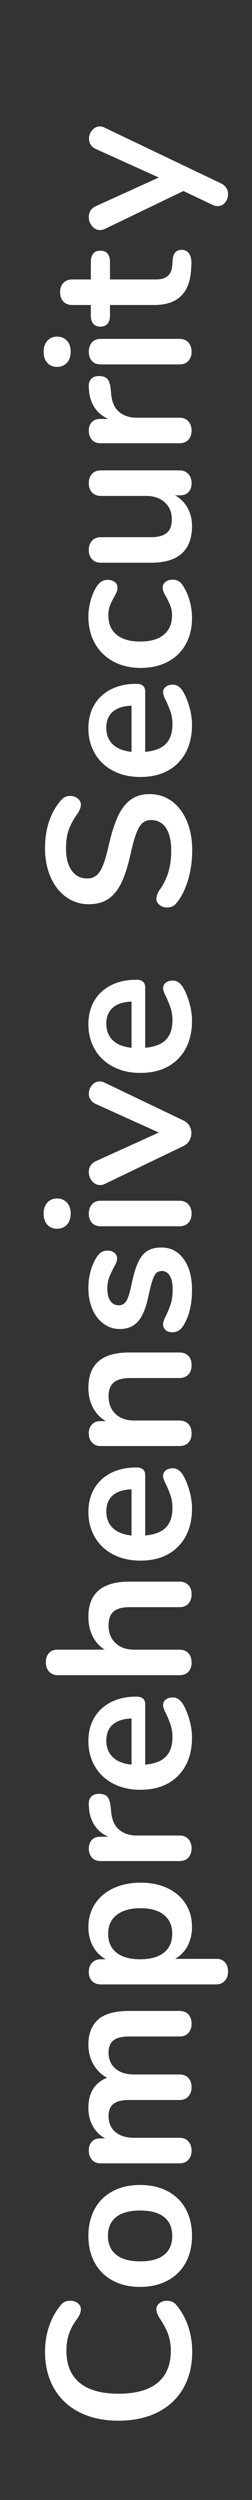 <?xml version="1.0" encoding="UTF-8" standalone="no"?>
<!DOCTYPE svg PUBLIC "-//W3C//DTD SVG 1.1//EN" "http://www.w3.org/Graphics/SVG/1.1/DTD/svg11.dtd">
<svg width="100%" height="100%" viewBox="0 0 52 514" version="1.1" xmlns="http://www.w3.org/2000/svg" xmlns:xlink="http://www.w3.org/1999/xlink" xml:space="preserve" xmlns:serif="http://www.serif.com/" style="fill-rule:evenodd;clip-rule:evenodd;stroke-linejoin:round;stroke-miterlimit:1.414;">
    <rect x="0" y="0" width="52" height="514" fill="#333333" stroke="none"/>
    <g transform="matrix(1,0,0,1,97,0)">
        <g id="Group-74">
            <g id="Comprehensive-Securi" transform="matrix(-3.82857e-16,-1,1,-3.82857e-16,-328.718,321.296)">
                <g transform="matrix(1,0,0,1,-178.674,271)">
                    <path d="M16.422,0.378C13.566,0.378 11.067,-0.238 8.925,-1.47C6.783,-2.702 5.138,-4.466 3.99,-6.762C2.842,-9.058 2.268,-11.746 2.268,-14.826C2.268,-17.906 2.842,-20.587 3.99,-22.869C5.138,-25.151 6.783,-26.908 8.925,-28.14C11.067,-29.372 13.566,-29.988 16.422,-29.988C18.27,-29.988 20.006,-29.715 21.63,-29.169C23.254,-28.623 24.696,-27.832 25.956,-26.796C26.32,-26.516 26.572,-26.222 26.712,-25.914C26.852,-25.606 26.922,-25.228 26.922,-24.78C26.922,-24.164 26.754,-23.646 26.418,-23.226C26.082,-22.806 25.676,-22.596 25.2,-22.596C24.64,-22.596 24.066,-22.792 23.478,-23.184C22.274,-24.08 21.154,-24.703 20.118,-25.053C19.082,-25.403 17.934,-25.578 16.674,-25.578C13.762,-25.578 11.557,-24.668 10.059,-22.848C8.561,-21.028 7.812,-18.354 7.812,-14.826C7.812,-11.27 8.561,-8.582 10.059,-6.762C11.557,-4.942 13.762,-4.032 16.674,-4.032C17.878,-4.032 18.991,-4.214 20.013,-4.578C21.035,-4.942 22.19,-5.558 23.478,-6.426C23.758,-6.594 24.038,-6.734 24.318,-6.846C24.598,-6.958 24.892,-7.014 25.2,-7.014C25.676,-7.014 26.082,-6.804 26.418,-6.384C26.754,-5.964 26.922,-5.446 26.922,-4.83C26.922,-4.41 26.852,-4.039 26.712,-3.717C26.572,-3.395 26.32,-3.094 25.956,-2.814C24.696,-1.778 23.254,-0.987 21.63,-0.441C20.006,0.105 18.27,0.378 16.422,0.378Z" style="fill:white;fill-rule:nonzero;"/>
                    <path d="M40.274,0.336C38.174,0.336 36.333,-0.098 34.751,-0.966C33.169,-1.834 31.944,-3.08 31.076,-4.704C30.208,-6.328 29.774,-8.218 29.774,-10.374C29.774,-12.53 30.208,-14.413 31.076,-16.023C31.944,-17.633 33.169,-18.872 34.751,-19.74C36.333,-20.608 38.174,-21.042 40.274,-21.042C42.374,-21.042 44.215,-20.608 45.797,-19.74C47.379,-18.872 48.597,-17.633 49.451,-16.023C50.305,-14.413 50.732,-12.53 50.732,-10.374C50.732,-8.218 50.305,-6.328 49.451,-4.704C48.597,-3.08 47.379,-1.834 45.797,-0.966C44.215,-0.098 42.374,0.336 40.274,0.336ZM40.232,-3.738C41.94,-3.738 43.242,-4.298 44.138,-5.418C45.034,-6.538 45.482,-8.19 45.482,-10.374C45.482,-12.53 45.034,-14.175 44.138,-15.309C43.242,-16.443 41.954,-17.01 40.274,-17.01C38.594,-17.01 37.299,-16.443 36.389,-15.309C35.479,-14.175 35.024,-12.53 35.024,-10.374C35.024,-8.19 35.472,-6.538 36.368,-5.418C37.264,-4.298 38.552,-3.738 40.232,-3.738Z" style="fill:white;fill-rule:nonzero;"/>
                    <path d="M79.582,-21.042C81.822,-21.042 83.537,-20.377 84.727,-19.047C85.917,-17.717 86.512,-15.568 86.512,-12.6L86.512,-2.268C86.512,-1.456 86.267,-0.833 85.777,-0.399C85.287,0.035 84.65,0.252 83.866,0.252C83.11,0.252 82.487,0.035 81.997,-0.399C81.507,-0.833 81.262,-1.456 81.262,-2.268L81.262,-12.6C81.262,-14.14 80.989,-15.239 80.443,-15.897C79.897,-16.555 79.064,-16.884 77.944,-16.884C76.572,-16.884 75.48,-16.415 74.668,-15.477C73.856,-14.539 73.45,-13.258 73.45,-11.634L73.45,-2.268C73.45,-1.456 73.205,-0.833 72.715,-0.399C72.225,0.035 71.602,0.252 70.846,0.252C70.09,0.252 69.46,0.035 68.956,-0.399C68.452,-0.833 68.2,-1.456 68.2,-2.268L68.2,-12.6C68.2,-14.14 67.927,-15.239 67.381,-15.897C66.835,-16.555 66.002,-16.884 64.882,-16.884C63.51,-16.884 62.425,-16.415 61.627,-15.477C60.829,-14.539 60.43,-13.258 60.43,-11.634L60.43,-2.268C60.43,-1.456 60.178,-0.833 59.674,-0.399C59.17,0.035 58.54,0.252 57.784,0.252C57.028,0.252 56.405,0.035 55.915,-0.399C55.425,-0.833 55.18,-1.456 55.18,-2.268L55.18,-18.522C55.18,-19.306 55.432,-19.908 55.936,-20.328C56.44,-20.748 57.07,-20.958 57.826,-20.958C58.554,-20.958 59.149,-20.755 59.611,-20.349C60.073,-19.943 60.304,-19.362 60.304,-18.606L60.304,-17.598C60.948,-18.718 61.809,-19.572 62.887,-20.16C63.965,-20.748 65.204,-21.042 66.604,-21.042C69.684,-21.042 71.742,-19.754 72.778,-17.178C73.394,-18.354 74.304,-19.292 75.508,-19.992C76.712,-20.692 78.07,-21.042 79.582,-21.042Z" style="fill:white;fill-rule:nonzero;"/>
                    <path d="M103.769,-21.042C105.533,-21.042 107.108,-20.594 108.494,-19.698C109.88,-18.802 110.958,-17.535 111.728,-15.897C112.498,-14.259 112.883,-12.376 112.883,-10.248C112.883,-8.12 112.498,-6.258 111.728,-4.662C110.958,-3.066 109.887,-1.834 108.515,-0.966C107.143,-0.098 105.561,0.336 103.769,0.336C102.313,0.336 101.011,0.028 99.863,-0.588C98.715,-1.204 97.833,-2.058 97.217,-3.15L97.217,5.418C97.217,6.146 96.979,6.72 96.503,7.14C96.027,7.56 95.397,7.77 94.613,7.77C93.829,7.77 93.192,7.546 92.702,7.098C92.212,6.65 91.967,6.062 91.967,5.334L91.967,-18.48C91.967,-19.236 92.198,-19.838 92.66,-20.286C93.122,-20.734 93.745,-20.958 94.529,-20.958C95.313,-20.958 95.943,-20.734 96.419,-20.286C96.895,-19.838 97.133,-19.236 97.133,-18.48L97.133,-17.43C97.749,-18.578 98.638,-19.467 99.8,-20.097C100.962,-20.727 102.285,-21.042 103.769,-21.042ZM102.383,-3.738C104.035,-3.738 105.323,-4.305 106.247,-5.439C107.171,-6.573 107.633,-8.176 107.633,-10.248C107.633,-12.376 107.171,-14.028 106.247,-15.204C105.323,-16.38 104.035,-16.968 102.383,-16.968C100.703,-16.968 99.408,-16.394 98.498,-15.246C97.588,-14.098 97.133,-12.46 97.133,-10.332C97.133,-8.232 97.588,-6.608 98.498,-5.46C99.408,-4.312 100.703,-3.738 102.383,-3.738Z" style="fill:white;fill-rule:nonzero;"/>
                    <path d="M128.797,-20.958C129.525,-21.014 130.099,-20.86 130.519,-20.496C130.939,-20.132 131.149,-19.586 131.149,-18.858C131.149,-18.102 130.967,-17.542 130.603,-17.178C130.239,-16.814 129.581,-16.576 128.629,-16.464L127.369,-16.338C125.717,-16.17 124.506,-15.61 123.736,-14.658C122.966,-13.706 122.581,-12.516 122.581,-11.088L122.581,-2.268C122.581,-1.456 122.329,-0.833 121.825,-0.399C121.321,0.035 120.691,0.252 119.935,0.252C119.179,0.252 118.556,0.035 118.066,-0.399C117.576,-0.833 117.331,-1.456 117.331,-2.268L117.331,-18.522C117.331,-19.306 117.576,-19.908 118.066,-20.328C118.556,-20.748 119.165,-20.958 119.893,-20.958C120.621,-20.958 121.209,-20.755 121.657,-20.349C122.105,-19.943 122.329,-19.362 122.329,-18.606L122.329,-16.926C122.861,-18.158 123.652,-19.11 124.702,-19.782C125.752,-20.454 126.921,-20.832 128.209,-20.916L128.797,-20.958Z" style="fill:white;fill-rule:nonzero;"/>
                    <path d="M149.373,-5.628C149.849,-5.628 150.234,-5.446 150.528,-5.082C150.822,-4.718 150.969,-4.228 150.969,-3.612C150.969,-2.744 150.451,-2.016 149.415,-1.428C148.463,-0.896 147.385,-0.469 146.181,-0.147C144.977,0.175 143.829,0.336 142.737,0.336C139.433,0.336 136.815,-0.616 134.883,-2.52C132.951,-4.424 131.985,-7.028 131.985,-10.332C131.985,-12.432 132.405,-14.294 133.245,-15.918C134.085,-17.542 135.268,-18.802 136.794,-19.698C138.32,-20.594 140.049,-21.042 141.981,-21.042C143.829,-21.042 145.439,-20.636 146.811,-19.824C148.183,-19.012 149.247,-17.864 150.003,-16.38C150.759,-14.896 151.137,-13.146 151.137,-11.13C151.137,-9.926 150.605,-9.324 149.541,-9.324L137.151,-9.324C137.319,-7.392 137.865,-5.971 138.789,-5.061C139.713,-4.151 141.057,-3.696 142.821,-3.696C143.717,-3.696 144.508,-3.808 145.194,-4.032C145.88,-4.256 146.657,-4.564 147.525,-4.956C148.365,-5.404 148.981,-5.628 149.373,-5.628ZM142.107,-17.346C140.679,-17.346 139.538,-16.898 138.684,-16.002C137.83,-15.106 137.319,-13.818 137.151,-12.138L146.643,-12.138C146.587,-13.846 146.167,-15.141 145.383,-16.023C144.599,-16.905 143.507,-17.346 142.107,-17.346Z" style="fill:white;fill-rule:nonzero;"/>
                    <path d="M167.555,-21.042C172.371,-21.042 174.779,-18.228 174.779,-12.6L174.779,-2.268C174.779,-1.484 174.548,-0.868 174.086,-0.42C173.624,0.028 172.987,0.252 172.175,0.252C171.363,0.252 170.719,0.028 170.243,-0.42C169.767,-0.868 169.529,-1.484 169.529,-2.268L169.529,-12.6C169.529,-14.084 169.228,-15.169 168.626,-15.855C168.024,-16.541 167.079,-16.884 165.791,-16.884C164.279,-16.884 163.068,-16.408 162.158,-15.456C161.248,-14.504 160.793,-13.23 160.793,-11.634L160.793,-2.268C160.793,-1.484 160.555,-0.868 160.079,-0.42C159.603,0.028 158.959,0.252 158.147,0.252C157.335,0.252 156.698,0.028 156.236,-0.42C155.774,-0.868 155.543,-1.484 155.543,-2.268L155.543,-27.384C155.543,-28.112 155.788,-28.7 156.278,-29.148C156.768,-29.596 157.405,-29.82 158.189,-29.82C158.973,-29.82 159.603,-29.61 160.079,-29.19C160.555,-28.77 160.793,-28.196 160.793,-27.468L160.793,-17.682C161.493,-18.774 162.424,-19.607 163.586,-20.181C164.748,-20.755 166.071,-21.042 167.555,-21.042Z" style="fill:white;fill-rule:nonzero;"/>
                    <path d="M196.489,-5.628C196.965,-5.628 197.35,-5.446 197.644,-5.082C197.938,-4.718 198.085,-4.228 198.085,-3.612C198.085,-2.744 197.567,-2.016 196.531,-1.428C195.579,-0.896 194.501,-0.469 193.297,-0.147C192.093,0.175 190.945,0.336 189.853,0.336C186.549,0.336 183.931,-0.616 181.999,-2.52C180.067,-4.424 179.101,-7.028 179.101,-10.332C179.101,-12.432 179.521,-14.294 180.361,-15.918C181.201,-17.542 182.384,-18.802 183.91,-19.698C185.436,-20.594 187.165,-21.042 189.097,-21.042C190.945,-21.042 192.555,-20.636 193.927,-19.824C195.299,-19.012 196.363,-17.864 197.119,-16.38C197.875,-14.896 198.253,-13.146 198.253,-11.13C198.253,-9.926 197.721,-9.324 196.657,-9.324L184.267,-9.324C184.435,-7.392 184.981,-5.971 185.905,-5.061C186.829,-4.151 188.173,-3.696 189.937,-3.696C190.833,-3.696 191.624,-3.808 192.31,-4.032C192.996,-4.256 193.773,-4.564 194.641,-4.956C195.481,-5.404 196.097,-5.628 196.489,-5.628ZM189.223,-17.346C187.795,-17.346 186.654,-16.898 185.8,-16.002C184.946,-15.106 184.435,-13.818 184.267,-12.138L193.759,-12.138C193.703,-13.846 193.283,-15.141 192.499,-16.023C191.715,-16.905 190.623,-17.346 189.223,-17.346Z" style="fill:white;fill-rule:nonzero;"/>
                    <path d="M214.586,-21.042C217.05,-21.042 218.884,-20.342 220.088,-18.942C221.292,-17.542 221.894,-15.428 221.894,-12.6L221.894,-2.268C221.894,-1.484 221.663,-0.868 221.201,-0.42C220.739,0.028 220.102,0.252 219.29,0.252C218.478,0.252 217.834,0.028 217.358,-0.42C216.882,-0.868 216.644,-1.484 216.644,-2.268L216.644,-12.306C216.644,-13.902 216.343,-15.064 215.741,-15.792C215.139,-16.52 214.194,-16.884 212.906,-16.884C211.394,-16.884 210.183,-16.408 209.273,-15.456C208.363,-14.504 207.908,-13.23 207.908,-11.634L207.908,-2.268C207.908,-1.484 207.67,-0.868 207.194,-0.42C206.718,0.028 206.074,0.252 205.262,0.252C204.45,0.252 203.813,0.028 203.351,-0.42C202.889,-0.868 202.658,-1.484 202.658,-2.268L202.658,-18.522C202.658,-19.25 202.896,-19.838 203.372,-20.286C203.848,-20.734 204.492,-20.958 205.304,-20.958C206.032,-20.958 206.627,-20.741 207.089,-20.307C207.551,-19.873 207.782,-19.306 207.782,-18.606L207.782,-17.472C208.482,-18.62 209.42,-19.502 210.596,-20.118C211.772,-20.734 213.102,-21.042 214.586,-21.042Z" style="fill:white;fill-rule:nonzero;"/>
                    <path d="M234.784,0.336C231.732,0.336 229.268,-0.266 227.392,-1.47C226.496,-2.002 226.048,-2.758 226.048,-3.738C226.048,-4.298 226.202,-4.753 226.51,-5.103C226.818,-5.453 227.196,-5.628 227.644,-5.628C228.12,-5.628 228.778,-5.404 229.618,-4.956C230.514,-4.536 231.333,-4.214 232.075,-3.99C232.817,-3.766 233.762,-3.654 234.91,-3.654C236.086,-3.654 237.003,-3.85 237.661,-4.242C238.319,-4.634 238.648,-5.18 238.648,-5.88C238.648,-6.356 238.515,-6.734 238.249,-7.014C237.983,-7.294 237.507,-7.553 236.821,-7.791C236.135,-8.029 235.092,-8.302 233.692,-8.61C231.2,-9.114 229.415,-9.828 228.337,-10.752C227.259,-11.676 226.72,-12.95 226.72,-14.574C226.72,-15.806 227.084,-16.919 227.812,-17.913C228.54,-18.907 229.541,-19.677 230.815,-20.223C232.089,-20.769 233.538,-21.042 235.162,-21.042C236.338,-21.042 237.472,-20.895 238.564,-20.601C239.656,-20.307 240.636,-19.88 241.504,-19.32C242.4,-18.76 242.848,-18.018 242.848,-17.094C242.848,-16.534 242.694,-16.065 242.386,-15.687C242.078,-15.309 241.7,-15.12 241.252,-15.12C240.944,-15.12 240.643,-15.183 240.349,-15.309C240.055,-15.435 239.684,-15.624 239.236,-15.876C238.424,-16.296 237.724,-16.611 237.136,-16.821C236.548,-17.031 235.82,-17.136 234.952,-17.136C233.916,-17.136 233.097,-16.926 232.495,-16.506C231.893,-16.086 231.592,-15.512 231.592,-14.784C231.592,-14.084 231.9,-13.552 232.516,-13.188C233.132,-12.824 234.322,-12.46 236.086,-12.096C237.962,-11.704 239.432,-11.256 240.496,-10.752C241.56,-10.248 242.323,-9.618 242.785,-8.862C243.247,-8.106 243.478,-7.14 243.478,-5.964C243.478,-4.06 242.687,-2.534 241.105,-1.386C239.523,-0.238 237.416,0.336 234.784,0.336Z" style="fill:white;fill-rule:nonzero;"/>
                    <path d="M250.446,0.252C249.69,0.252 249.067,0.035 248.577,-0.399C248.087,-0.833 247.842,-1.456 247.842,-2.268L247.842,-18.48C247.842,-19.292 248.087,-19.908 248.577,-20.328C249.067,-20.748 249.69,-20.958 250.446,-20.958C251.202,-20.958 251.832,-20.748 252.336,-20.328C252.84,-19.908 253.092,-19.292 253.092,-18.48L253.092,-2.268C253.092,-1.456 252.84,-0.833 252.336,-0.399C251.832,0.035 251.202,0.252 250.446,0.252ZM250.446,-24.696C249.494,-24.696 248.738,-24.955 248.178,-25.473C247.618,-25.991 247.338,-26.67 247.338,-27.51C247.338,-28.35 247.618,-29.022 248.178,-29.526C248.738,-30.03 249.494,-30.282 250.446,-30.282C251.37,-30.282 252.119,-30.03 252.693,-29.526C253.267,-29.022 253.554,-28.35 253.554,-27.51C253.554,-26.67 253.274,-25.991 252.714,-25.473C252.154,-24.955 251.398,-24.696 250.446,-24.696Z" style="fill:white;fill-rule:nonzero;"/>
                    <path d="M272.954,-19.446C273.178,-19.95 273.479,-20.328 273.857,-20.58C274.235,-20.832 274.648,-20.958 275.096,-20.958C275.74,-20.958 276.321,-20.741 276.839,-20.307C277.357,-19.873 277.616,-19.334 277.616,-18.69C277.616,-18.354 277.532,-18.018 277.364,-17.682L269.594,-1.428C269.342,-0.896 268.985,-0.49 268.523,-0.21C268.061,0.07 267.55,0.21 266.99,0.21C266.458,0.21 265.947,0.07 265.457,-0.21C264.967,-0.49 264.596,-0.896 264.344,-1.428L256.532,-17.682C256.392,-17.962 256.322,-18.284 256.322,-18.648C256.322,-19.292 256.595,-19.838 257.141,-20.286C257.687,-20.734 258.31,-20.958 259.01,-20.958C260.018,-20.958 260.76,-20.468 261.236,-19.488L267.116,-6.51L272.954,-19.446Z" style="fill:white;fill-rule:nonzero;"/>
                    <path d="M296.764,-5.628C297.24,-5.628 297.625,-5.446 297.919,-5.082C298.213,-4.718 298.36,-4.228 298.36,-3.612C298.36,-2.744 297.842,-2.016 296.806,-1.428C295.854,-0.896 294.776,-0.469 293.572,-0.147C292.368,0.175 291.22,0.336 290.128,0.336C286.824,0.336 284.206,-0.616 282.274,-2.52C280.342,-4.424 279.376,-7.028 279.376,-10.332C279.376,-12.432 279.796,-14.294 280.636,-15.918C281.476,-17.542 282.659,-18.802 284.185,-19.698C285.711,-20.594 287.44,-21.042 289.372,-21.042C291.22,-21.042 292.83,-20.636 294.202,-19.824C295.574,-19.012 296.638,-17.864 297.394,-16.38C298.15,-14.896 298.528,-13.146 298.528,-11.13C298.528,-9.926 297.996,-9.324 296.932,-9.324L284.542,-9.324C284.71,-7.392 285.256,-5.971 286.18,-5.061C287.104,-4.151 288.448,-3.696 290.212,-3.696C291.108,-3.696 291.899,-3.808 292.585,-4.032C293.271,-4.256 294.048,-4.564 294.916,-4.956C295.756,-5.404 296.372,-5.628 296.764,-5.628ZM289.498,-17.346C288.07,-17.346 286.929,-16.898 286.075,-16.002C285.221,-15.106 284.71,-13.818 284.542,-12.138L294.034,-12.138C293.978,-13.846 293.558,-15.141 292.774,-16.023C291.99,-16.905 290.898,-17.346 289.498,-17.346Z" style="fill:white;fill-rule:nonzero;"/>
                    <path d="M325.147,0.378C322.991,0.378 320.954,0.091 319.036,-0.483C317.118,-1.057 315.557,-1.834 314.353,-2.814C313.709,-3.29 313.387,-3.962 313.387,-4.83C313.387,-5.418 313.562,-5.929 313.912,-6.363C314.262,-6.797 314.675,-7.014 315.151,-7.014C315.655,-7.014 316.229,-6.818 316.873,-6.426C318.077,-5.558 319.337,-4.928 320.653,-4.536C321.969,-4.144 323.425,-3.948 325.021,-3.948C327.065,-3.948 328.633,-4.305 329.725,-5.019C330.817,-5.733 331.363,-6.776 331.363,-8.148C331.363,-9.212 330.852,-10.031 329.83,-10.605C328.808,-11.179 327.107,-11.732 324.727,-12.264C322.263,-12.796 320.261,-13.412 318.721,-14.112C317.181,-14.812 316.019,-15.708 315.235,-16.8C314.451,-17.892 314.059,-19.278 314.059,-20.958C314.059,-22.694 314.549,-24.248 315.529,-25.62C316.509,-26.992 317.874,-28.063 319.624,-28.833C321.374,-29.603 323.341,-29.988 325.525,-29.988C329.529,-29.988 332.791,-28.924 335.311,-26.796C335.675,-26.488 335.934,-26.187 336.088,-25.893C336.242,-25.599 336.319,-25.228 336.319,-24.78C336.319,-24.192 336.144,-23.681 335.794,-23.247C335.444,-22.813 335.031,-22.596 334.555,-22.596C334.275,-22.596 334.016,-22.638 333.778,-22.722C333.54,-22.806 333.225,-22.96 332.833,-23.184C331.685,-24.024 330.572,-24.647 329.494,-25.053C328.416,-25.459 327.093,-25.662 325.525,-25.662C323.621,-25.662 322.116,-25.277 321.01,-24.507C319.904,-23.737 319.351,-22.666 319.351,-21.294C319.351,-20.146 319.841,-19.264 320.821,-18.648C321.801,-18.032 323.467,-17.458 325.819,-16.926C328.311,-16.366 330.334,-15.743 331.888,-15.057C333.442,-14.371 334.632,-13.496 335.458,-12.432C336.284,-11.368 336.697,-10.038 336.697,-8.442C336.697,-6.706 336.214,-5.173 335.248,-3.843C334.282,-2.513 332.924,-1.477 331.174,-0.735C329.424,0.007 327.415,0.378 325.147,0.378Z" style="fill:white;fill-rule:nonzero;"/>
                    <path d="M357.609,-5.628C358.085,-5.628 358.47,-5.446 358.764,-5.082C359.058,-4.718 359.205,-4.228 359.205,-3.612C359.205,-2.744 358.687,-2.016 357.651,-1.428C356.699,-0.896 355.621,-0.469 354.417,-0.147C353.213,0.175 352.065,0.336 350.973,0.336C347.669,0.336 345.051,-0.616 343.119,-2.52C341.187,-4.424 340.221,-7.028 340.221,-10.332C340.221,-12.432 340.641,-14.294 341.481,-15.918C342.321,-17.542 343.504,-18.802 345.03,-19.698C346.556,-20.594 348.285,-21.042 350.217,-21.042C352.065,-21.042 353.675,-20.636 355.047,-19.824C356.419,-19.012 357.483,-17.864 358.239,-16.38C358.995,-14.896 359.373,-13.146 359.373,-11.13C359.373,-9.926 358.841,-9.324 357.777,-9.324L345.387,-9.324C345.555,-7.392 346.101,-5.971 347.025,-5.061C347.949,-4.151 349.293,-3.696 351.057,-3.696C351.953,-3.696 352.744,-3.808 353.43,-4.032C354.116,-4.256 354.893,-4.564 355.761,-4.956C356.601,-5.404 357.217,-5.628 357.609,-5.628ZM350.343,-17.346C348.915,-17.346 347.774,-16.898 346.92,-16.002C346.066,-15.106 345.555,-13.818 345.387,-12.138L354.879,-12.138C354.823,-13.846 354.403,-15.141 353.619,-16.023C352.835,-16.905 351.743,-17.346 350.343,-17.346Z" style="fill:white;fill-rule:nonzero;"/>
                    <path d="M372.893,0.336C370.849,0.336 369.05,-0.098 367.496,-0.966C365.942,-1.834 364.745,-3.066 363.905,-4.662C363.065,-6.258 362.645,-8.12 362.645,-10.248C362.645,-12.376 363.086,-14.259 363.968,-15.897C364.85,-17.535 366.089,-18.802 367.685,-19.698C369.281,-20.594 371.115,-21.042 373.187,-21.042C374.279,-21.042 375.378,-20.888 376.484,-20.58C377.59,-20.272 378.563,-19.852 379.403,-19.32C380.299,-18.732 380.747,-17.99 380.747,-17.094C380.747,-16.478 380.6,-15.981 380.306,-15.603C380.012,-15.225 379.627,-15.036 379.151,-15.036C378.843,-15.036 378.521,-15.106 378.185,-15.246C377.849,-15.386 377.513,-15.554 377.177,-15.75C376.561,-16.114 375.973,-16.401 375.413,-16.611C374.853,-16.821 374.209,-16.926 373.481,-16.926C371.745,-16.926 370.408,-16.359 369.47,-15.225C368.532,-14.091 368.063,-12.46 368.063,-10.332C368.063,-8.232 368.532,-6.615 369.47,-5.481C370.408,-4.347 371.745,-3.78 373.481,-3.78C374.181,-3.78 374.804,-3.885 375.35,-4.095C375.896,-4.305 376.505,-4.592 377.177,-4.956C377.597,-5.208 377.961,-5.397 378.269,-5.523C378.577,-5.649 378.885,-5.712 379.193,-5.712C379.641,-5.712 380.019,-5.516 380.327,-5.124C380.635,-4.732 380.789,-4.242 380.789,-3.654C380.789,-3.178 380.684,-2.765 380.474,-2.415C380.264,-2.065 379.921,-1.75 379.445,-1.47C378.577,-0.91 377.569,-0.469 376.421,-0.147C375.273,0.175 374.097,0.336 372.893,0.336Z" style="fill:white;fill-rule:nonzero;"/>
                    <path d="M400.609,-20.958C401.421,-20.958 402.065,-20.734 402.541,-20.286C403.017,-19.838 403.255,-19.236 403.255,-18.48L403.255,-2.184C403.255,-1.456 403.01,-0.868 402.52,-0.42C402.03,0.028 401.393,0.252 400.609,0.252C399.853,0.252 399.251,0.042 398.803,-0.378C398.355,-0.798 398.131,-1.372 398.131,-2.1L398.131,-3.15C397.487,-2.03 396.619,-1.169 395.527,-0.567C394.435,0.035 393.203,0.336 391.831,0.336C386.791,0.336 384.271,-2.492 384.271,-8.148L384.271,-18.48C384.271,-19.236 384.509,-19.838 384.985,-20.286C385.461,-20.734 386.091,-20.958 386.875,-20.958C387.687,-20.958 388.331,-20.734 388.807,-20.286C389.283,-19.838 389.521,-19.236 389.521,-18.48L389.521,-8.106C389.521,-6.65 389.815,-5.572 390.403,-4.872C390.991,-4.172 391.915,-3.822 393.175,-3.822C394.631,-3.822 395.8,-4.305 396.682,-5.271C397.564,-6.237 398.005,-7.518 398.005,-9.114L398.005,-18.48C398.005,-19.236 398.243,-19.838 398.719,-20.286C399.195,-20.734 399.825,-20.958 400.609,-20.958Z" style="fill:white;fill-rule:nonzero;"/>
                    <path d="M420.302,-20.958C421.03,-21.014 421.604,-20.86 422.024,-20.496C422.444,-20.132 422.654,-19.586 422.654,-18.858C422.654,-18.102 422.472,-17.542 422.108,-17.178C421.744,-16.814 421.086,-16.576 420.134,-16.464L418.874,-16.338C417.222,-16.17 416.011,-15.61 415.241,-14.658C414.471,-13.706 414.086,-12.516 414.086,-11.088L414.086,-2.268C414.086,-1.456 413.834,-0.833 413.33,-0.399C412.826,0.035 412.196,0.252 411.44,0.252C410.684,0.252 410.061,0.035 409.571,-0.399C409.081,-0.833 408.836,-1.456 408.836,-2.268L408.836,-18.522C408.836,-19.306 409.081,-19.908 409.571,-20.328C410.061,-20.748 410.67,-20.958 411.398,-20.958C412.126,-20.958 412.714,-20.755 413.162,-20.349C413.61,-19.943 413.834,-19.362 413.834,-18.606L413.834,-16.926C414.366,-18.158 415.157,-19.11 416.207,-19.782C417.257,-20.454 418.426,-20.832 419.714,-20.916L420.302,-20.958Z" style="fill:white;fill-rule:nonzero;"/>
                    <path d="M427.648,0.252C426.892,0.252 426.269,0.035 425.779,-0.399C425.289,-0.833 425.044,-1.456 425.044,-2.268L425.044,-18.48C425.044,-19.292 425.289,-19.908 425.779,-20.328C426.269,-20.748 426.892,-20.958 427.648,-20.958C428.404,-20.958 429.034,-20.748 429.538,-20.328C430.042,-19.908 430.294,-19.292 430.294,-18.48L430.294,-2.268C430.294,-1.456 430.042,-0.833 429.538,-0.399C429.034,0.035 428.404,0.252 427.648,0.252ZM427.648,-24.696C426.696,-24.696 425.94,-24.955 425.38,-25.473C424.82,-25.991 424.54,-26.67 424.54,-27.51C424.54,-28.35 424.82,-29.022 425.38,-29.526C425.94,-30.03 426.696,-30.282 427.648,-30.282C428.572,-30.282 429.321,-30.03 429.895,-29.526C430.469,-29.022 430.756,-28.35 430.756,-27.51C430.756,-26.67 430.476,-25.991 429.916,-25.473C429.356,-24.955 428.6,-24.696 427.648,-24.696Z" style="fill:white;fill-rule:nonzero;"/>
                    <path d="M446.502,-3.654C447.902,-3.57 448.602,-2.94 448.602,-1.764C448.602,-1.092 448.329,-0.581 447.783,-0.231C447.237,0.119 446.46,0.266 445.452,0.21L444.318,0.126C439.614,-0.21 437.262,-2.73 437.262,-7.434L437.262,-16.59L435.162,-16.59C434.406,-16.59 433.825,-16.758 433.419,-17.094C433.013,-17.43 432.81,-17.92 432.81,-18.564C432.81,-19.208 433.013,-19.698 433.419,-20.034C433.825,-20.37 434.406,-20.538 435.162,-20.538L437.262,-20.538L437.262,-24.402C437.262,-25.158 437.5,-25.76 437.976,-26.208C438.452,-26.656 439.096,-26.88 439.908,-26.88C440.692,-26.88 441.322,-26.656 441.798,-26.208C442.274,-25.76 442.512,-25.158 442.512,-24.402L442.512,-20.538L446.082,-20.538C446.838,-20.538 447.419,-20.37 447.825,-20.034C448.231,-19.698 448.434,-19.208 448.434,-18.564C448.434,-17.92 448.231,-17.43 447.825,-17.094C447.419,-16.758 446.838,-16.59 446.082,-16.59L442.512,-16.59L442.512,-7.056C442.512,-4.984 443.464,-3.878 445.368,-3.738L446.502,-3.654Z" style="fill:white;fill-rule:nonzero;"/>
                </g>
                <g transform="matrix(1,0,0,1,273.582,271)">
                    <path d="M17.052,-19.446C17.276,-19.95 17.577,-20.321 17.955,-20.559C18.333,-20.797 18.746,-20.916 19.194,-20.916C19.838,-20.916 20.419,-20.699 20.937,-20.265C21.455,-19.831 21.714,-19.292 21.714,-18.648C21.714,-18.34 21.63,-18.018 21.462,-17.682L9.996,6.342C9.52,7.294 8.778,7.77 7.77,7.77C7.126,7.77 6.559,7.567 6.069,7.161C5.579,6.755 5.334,6.244 5.334,5.628C5.334,5.32 5.418,4.97 5.586,4.578L8.442,-1.428L0.63,-17.682C0.49,-17.962 0.42,-18.284 0.42,-18.648C0.42,-19.292 0.693,-19.838 1.239,-20.286C1.785,-20.734 2.408,-20.958 3.108,-20.958C3.584,-20.958 4.018,-20.839 4.41,-20.601C4.802,-20.363 5.11,-19.992 5.334,-19.488L11.214,-6.51L17.052,-19.446Z" style="fill:white;fill-rule:nonzero;"/>
                </g>
            </g>
        </g>
    </g>
</svg>
